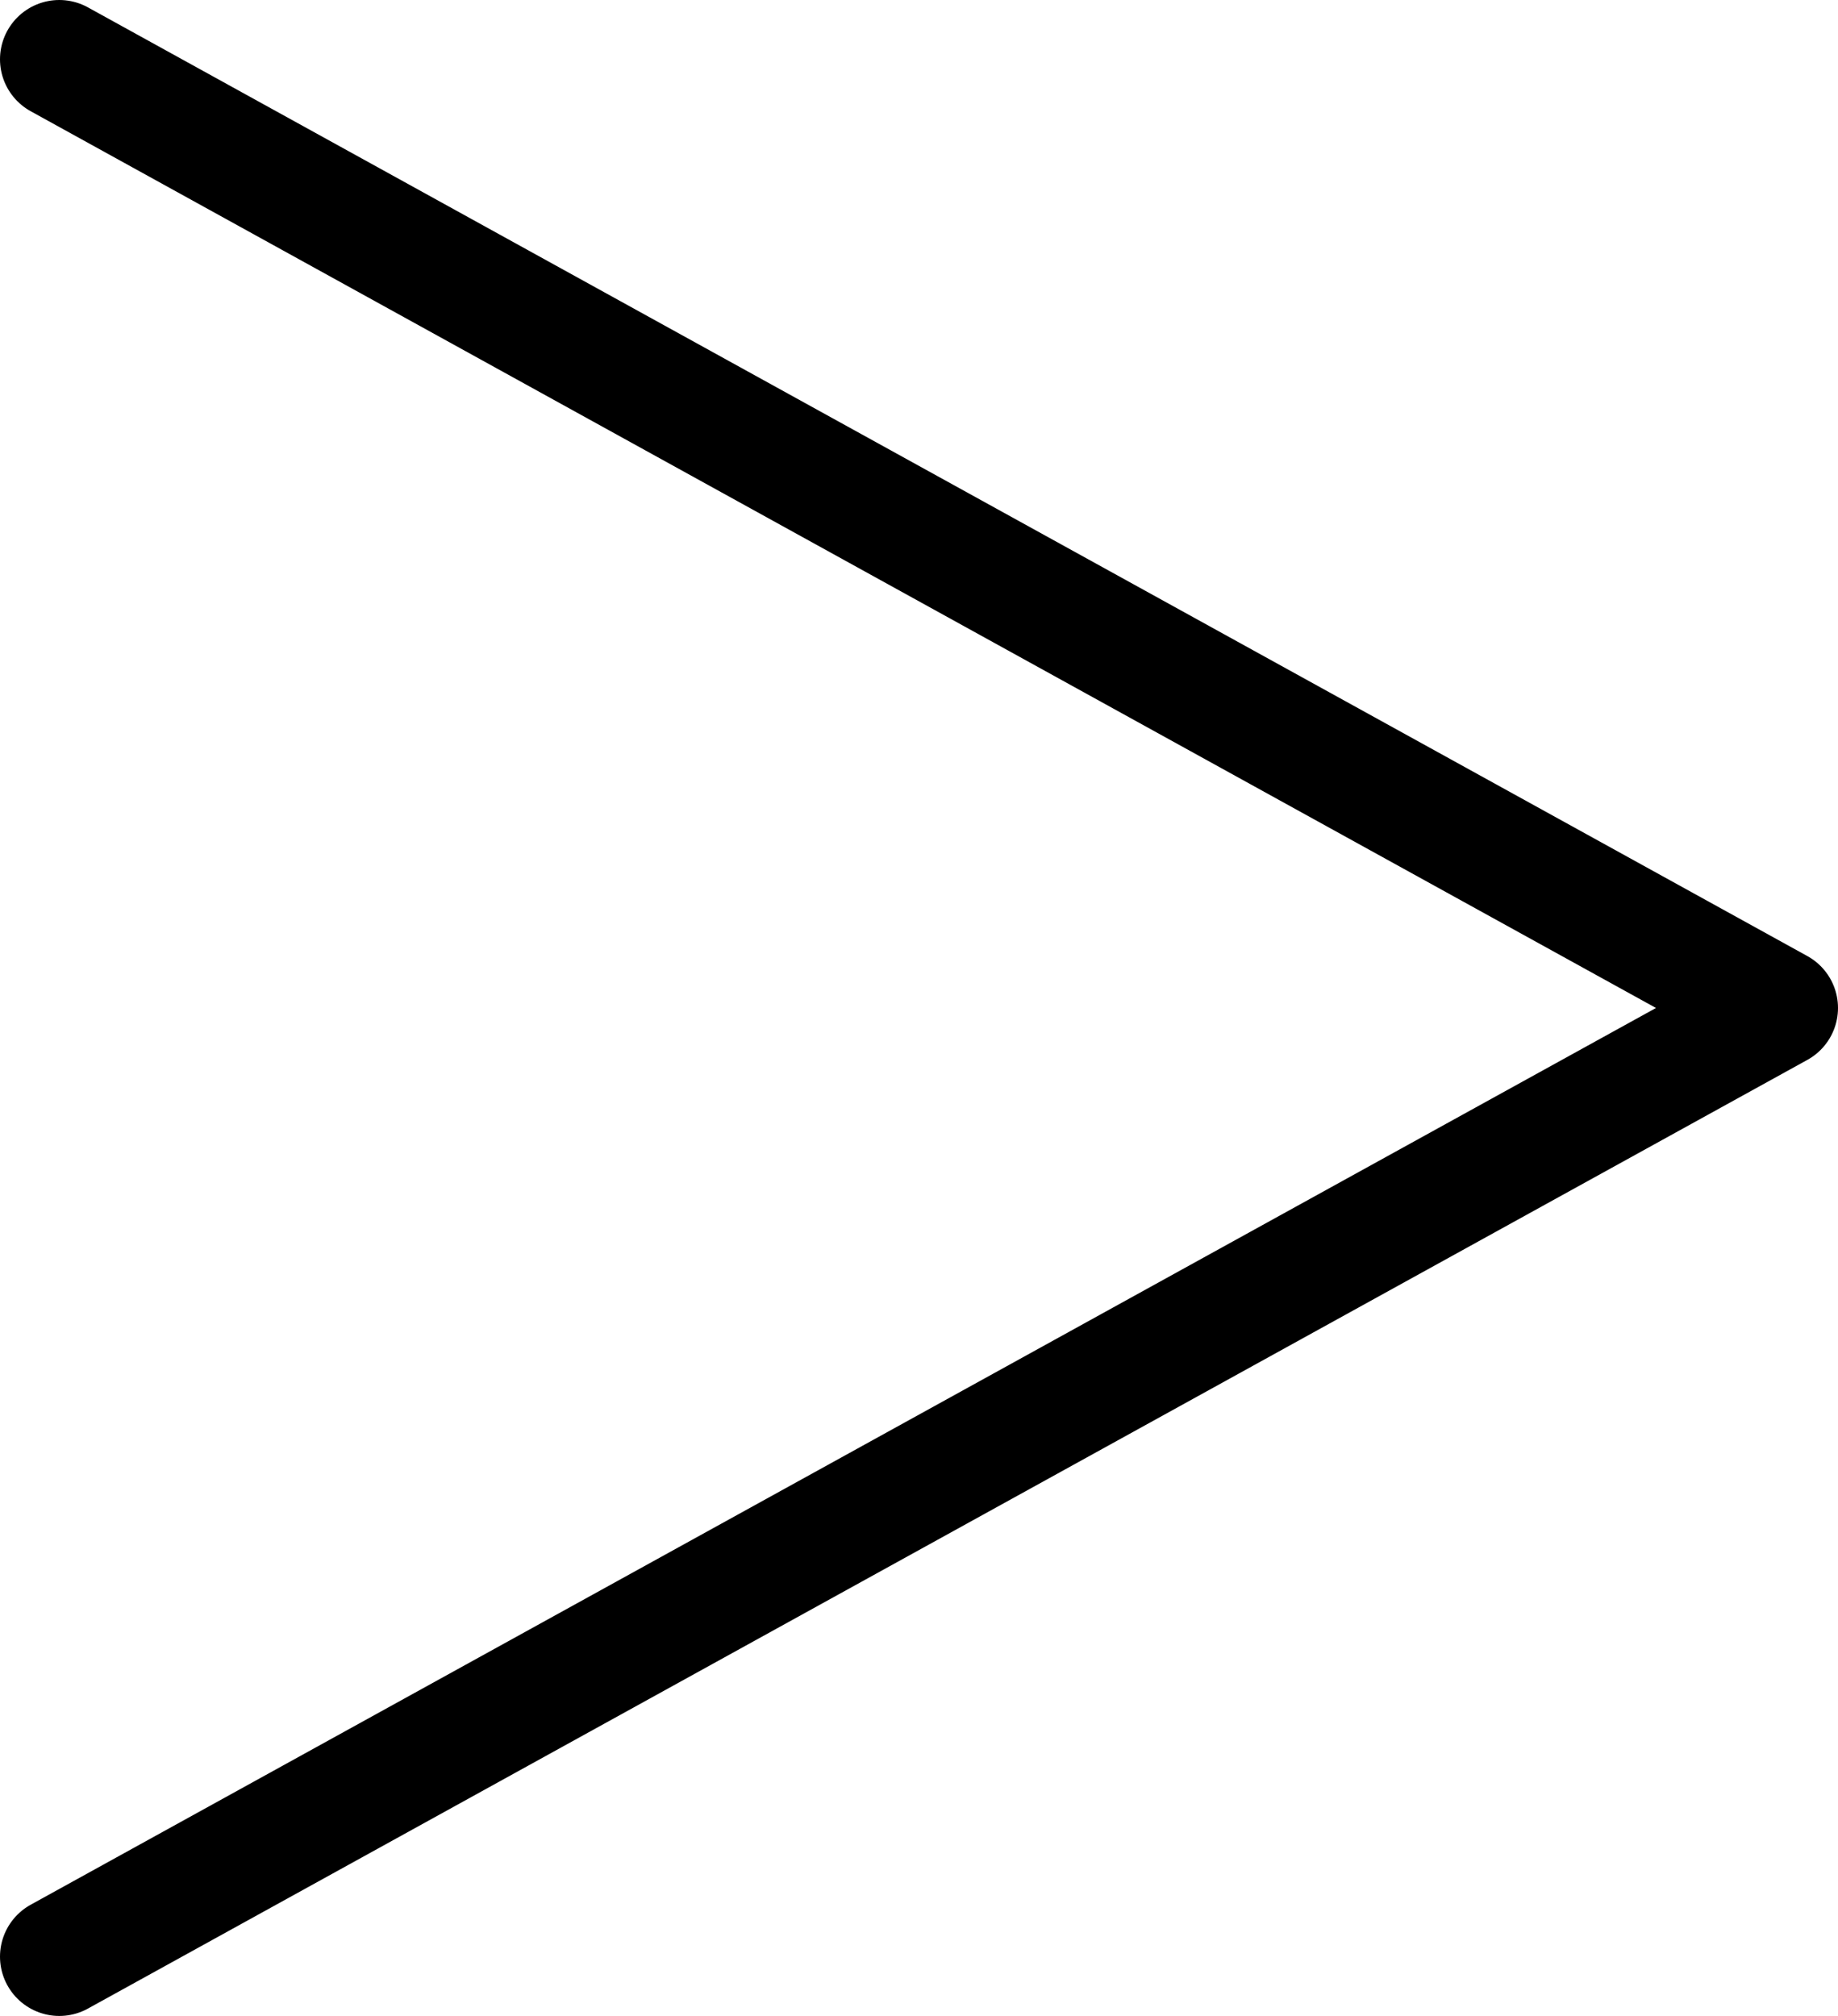 <?xml version="1.0" encoding="UTF-8"?><svg id="Base" xmlns="http://www.w3.org/2000/svg" viewBox="0 0 62 68"><defs><style>.cls-1{fill:none;stroke:#000;stroke-linecap:round;stroke-linejoin:round;stroke-width:4px;}</style></defs><polyline id="ButtonNext" class="cls-1" points="2 66 60 34 2 2"/></svg>